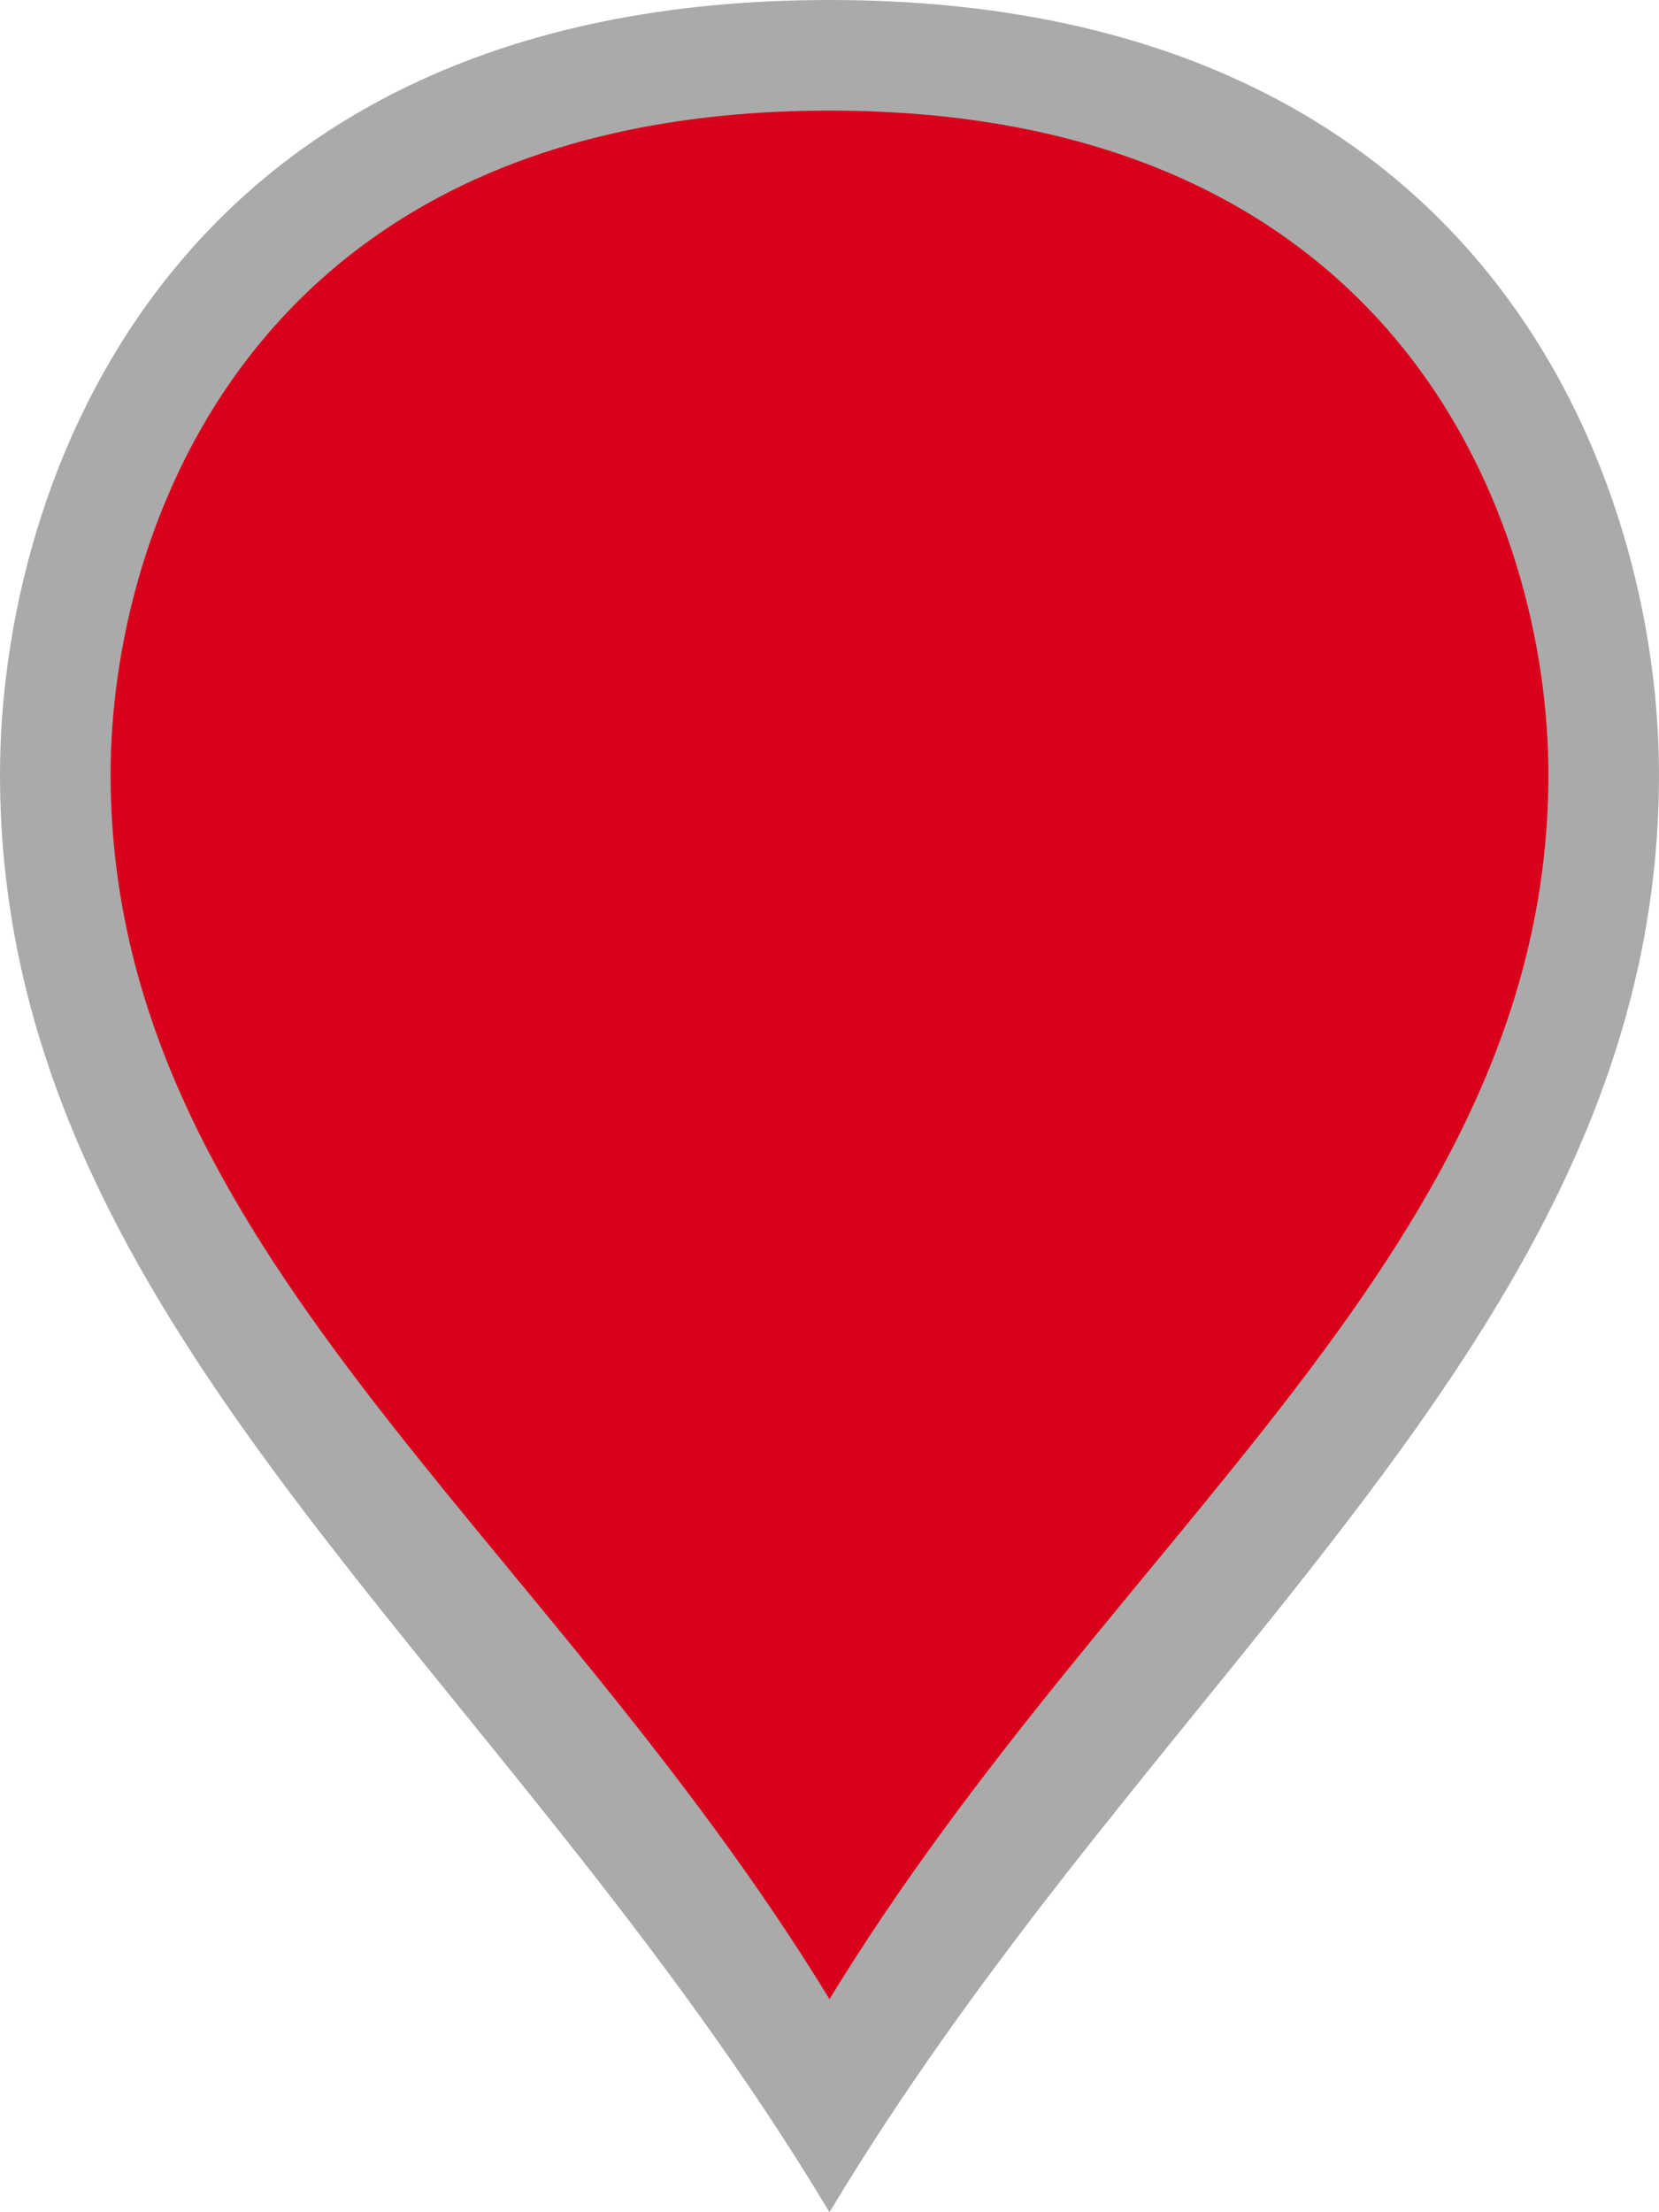 ﻿<?xml version="1.0" encoding="utf-8"?>
<svg version="1.1" xmlns:xlink="http://www.w3.org/1999/xlink" width="15px" height="20px" xmlns="http://www.w3.org/2000/svg">
  <g transform="matrix(1 0 0 1 -2242 -1500 )">
    <path d="M 2249.5 1519.037  C 2246.7 1514.407  2242.5 1511.63  2242.5 1507  C 2242.5 1504.586  2243.9 1500.5  2249.5 1500.5  C 2255.1 1500.5  2256.5 1504.586  2256.5 1507  C 2256.5 1511.63  2252.3 1514.407  2249.5 1519.037  Z " fill-rule="nonzero" fill="#d9001b" stroke="none" />
    <path d="M 2249.5 1520  C 2246.5 1515  2242 1512  2242 1507  C 2242 1504.4  2243.5 1500  2249.5 1500  C 2255.5 1500  2257 1504.4  2257 1507  C 2257 1512  2252.5 1515  2249.5 1520  Z M 2249.5 1518.074  C 2252.1 1513.815  2256 1511.259  2256 1507  C 2256 1504.771  2254.7 1501  2249.5 1501  C 2244.3 1501  2243 1504.771  2243 1507  C 2243 1511.259  2246.9 1513.815  2249.5 1518.074  Z " fill-rule="nonzero" fill="#aaaaaa" stroke="none" />
  </g>
</svg>